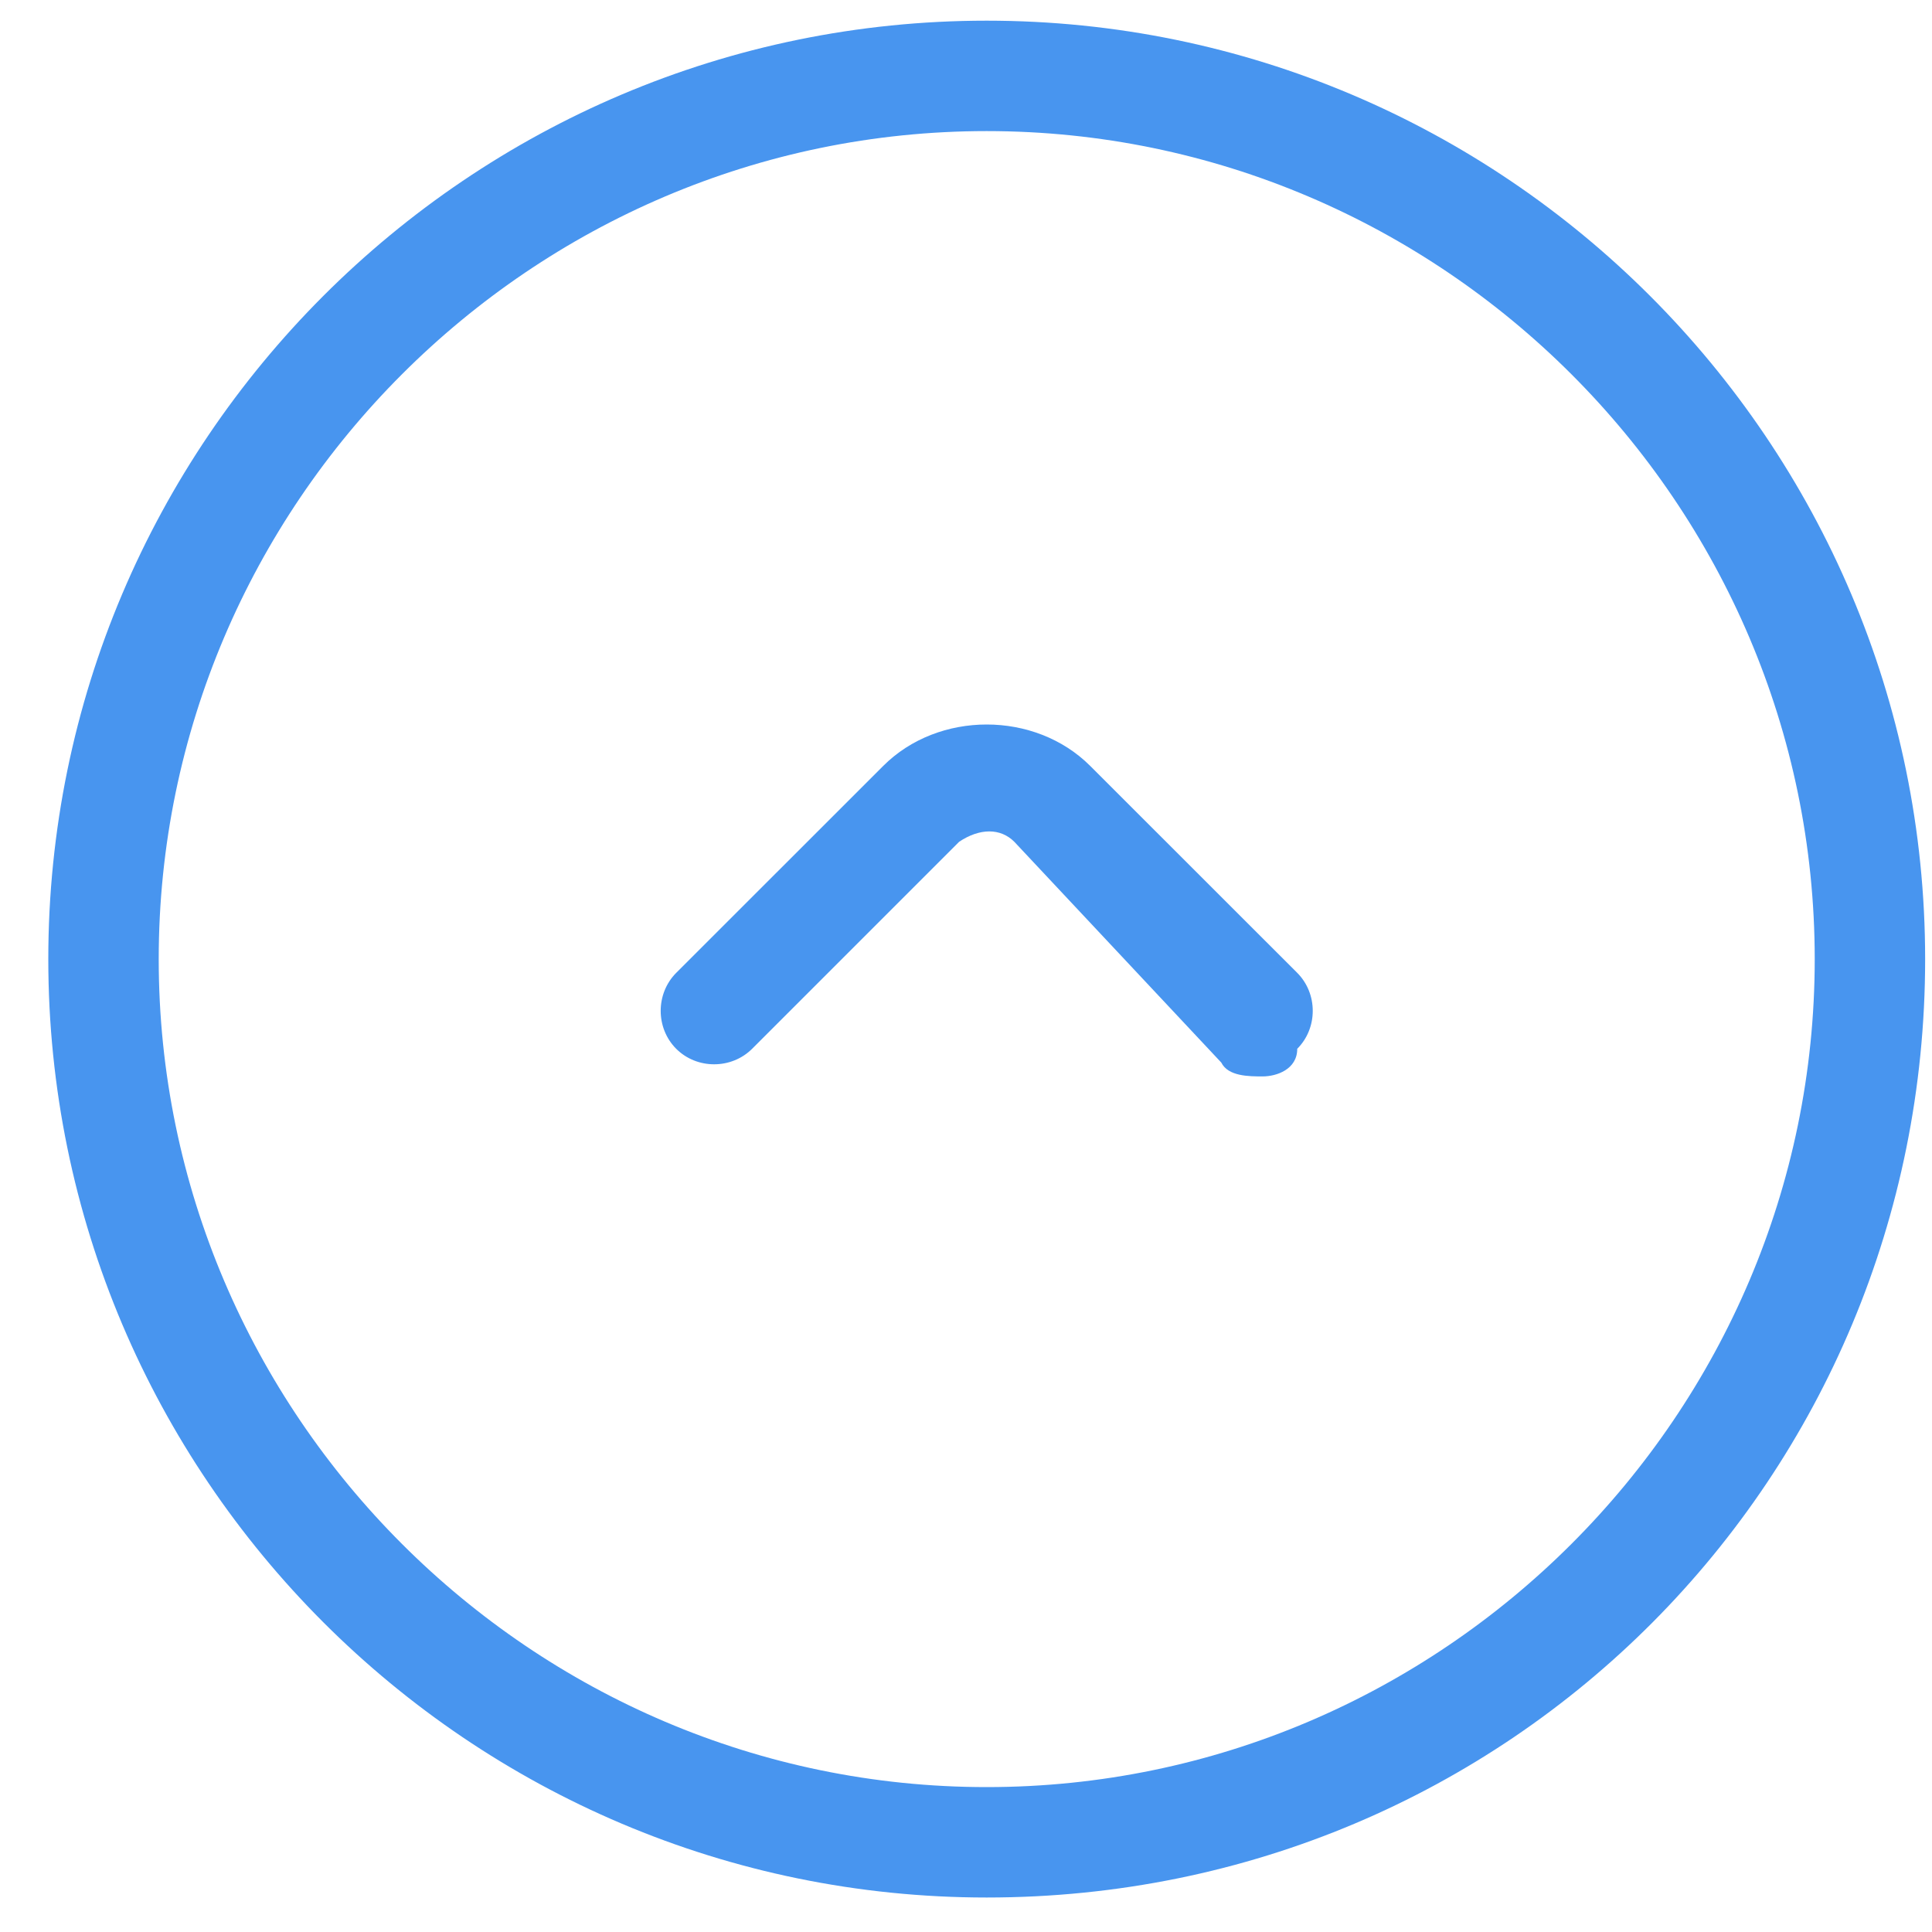 <?xml version="1.0" encoding="UTF-8"?>
<svg width="20px" height="20px" viewBox="0 0 20 20" version="1.1" xmlns="http://www.w3.org/2000/svg" xmlns:xlink="http://www.w3.org/1999/xlink">
    <!-- Generator: Sketch 58 (84663) - https://sketch.com -->
    <title>编组</title>
    <desc>Created with Sketch.</desc>
    <g id="导航栏+首页优化" stroke="none" stroke-width="1" fill="none" fill-rule="evenodd">
        <g id="首页未登录" transform="translate(-1632, -1100)" fill="#4895EF" fill-rule="nonzero">
            <g id="编组-18" transform="translate(1632, 892)">
                <g id="编组" transform="translate(0, 208)">
                    <path d="M10.214,19.643 C4.857,19.643 0.5,15.286 0.5,9.929 C0.5,4.571 4.857,0.214 10.214,0.214 C15.571,0.214 19.929,4.571 19.929,9.929 C19.929,15.286 15.643,19.643 10.214,19.643 Z M10.214,1.357 C5.5,1.357 1.643,5.214 1.643,9.929 C1.643,14.643 5.5,18.5 10.214,18.5 C14.929,18.5 18.786,14.643 18.786,9.929 C18.786,5.214 14.929,1.357 10.214,1.357 Z" id="形状"></path>
                    <path d="M13.071,11.143 C12.929,11.143 12.714,11.143 12.643,11 L10.5,8.714 C10.357,8.571 10.143,8.571 9.929,8.714 L7.786,10.857 C7.571,11.071 7.214,11.071 7,10.857 C6.786,10.643 6.786,10.286 7,10.071 L9.143,7.929 C9.714,7.357 10.714,7.357 11.286,7.929 L13.429,10.071 C13.643,10.286 13.643,10.643 13.429,10.857 C13.429,11.071 13.214,11.143 13.071,11.143 Z" id="路径"></path>
                </g>
            </g>
        </g>
    </g>
</svg>